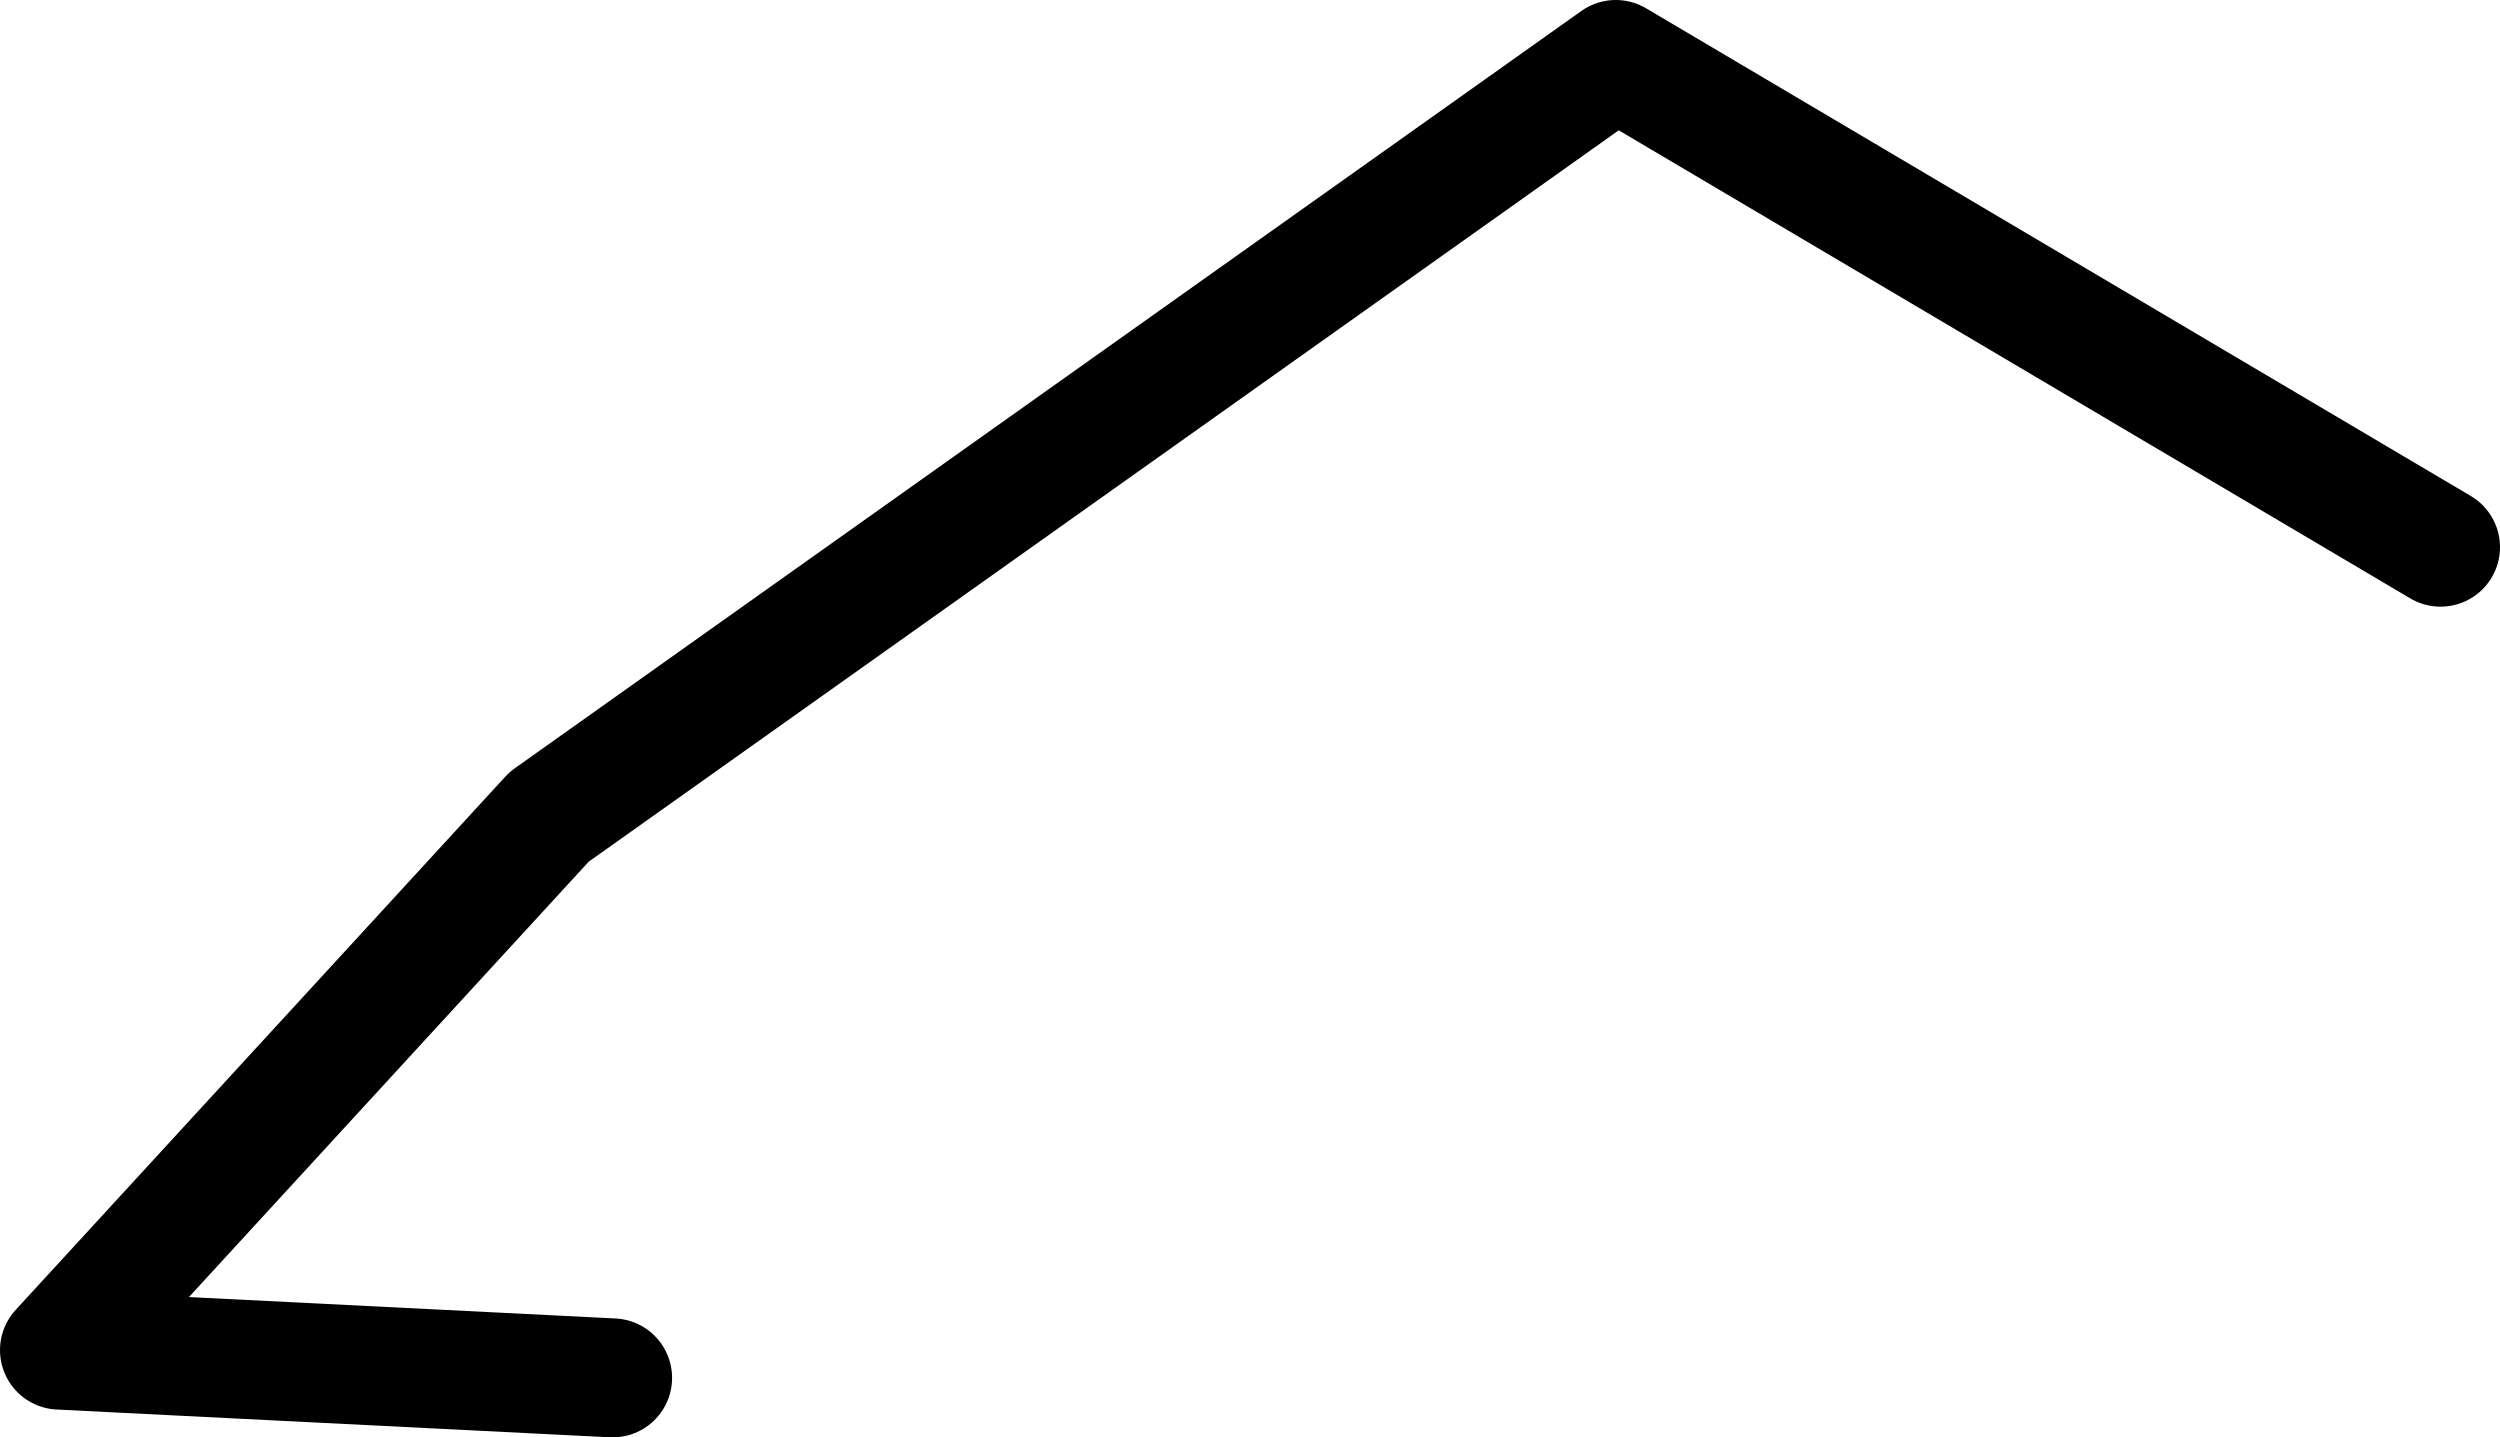 <?xml version="1.0" encoding="UTF-8" standalone="no"?>
<svg xmlns:ffdec="https://www.free-decompiler.com/flash" xmlns:xlink="http://www.w3.org/1999/xlink" ffdec:objectType="shape" height="36.25px" width="63.05px" xmlns="http://www.w3.org/2000/svg">
  <g transform="matrix(1.0, 0.0, 0.0, 1.0, 10.6, 26.65)">
    <path d="M50.95 -12.85 L30.15 -25.15 3.25 -6.05 -9.1 7.4 4.85 8.1" fill="none" stroke="#000000" stroke-linecap="round" stroke-linejoin="round" stroke-width="3.0"/>
  </g>
</svg>
